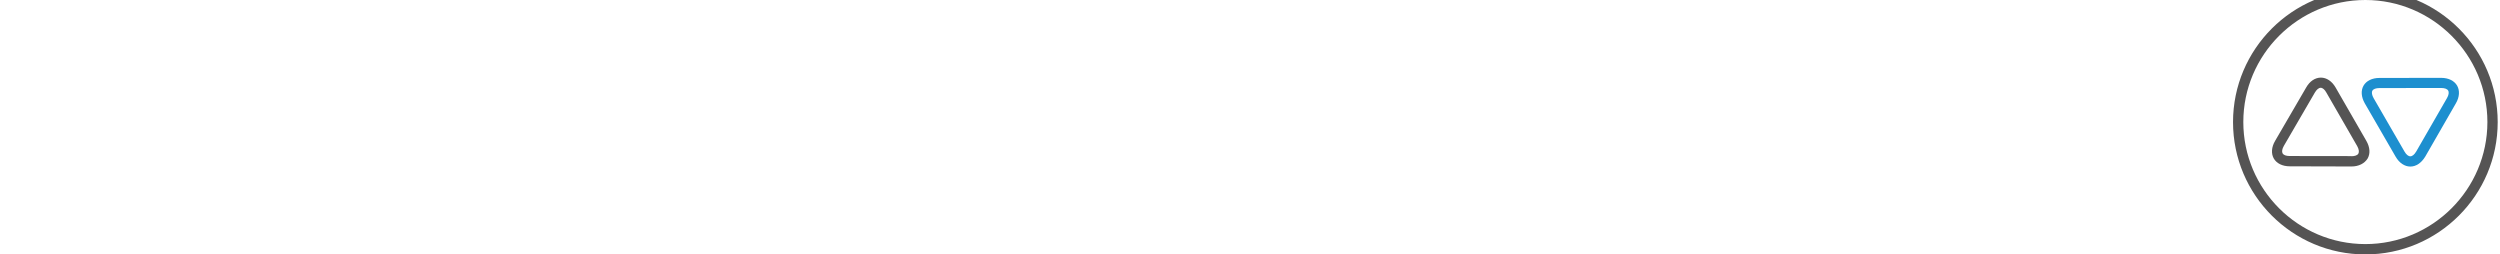 <?xml version="1.0" encoding="utf-8"?>
<!-- Generator: Adobe Illustrator 23.0.2, SVG Export Plug-In . SVG Version: 6.00 Build 0)  -->
<svg version="1.1" id="Layer_1" xmlns="http://www.w3.org/2000/svg" xmlns:xlink="http://www.w3.org/1999/xlink" x="0px" y="0px"
	 viewBox="0 0 595.28 60.58" style="enable-background:new 0 0 595.28 60.58;" xml:space="preserve">
<rect x="0" y="0" width="595.28" height="60.58" fill="#333333" stroke="none"/>
<style type="text/css">
	.st0{fill:#FFFFFF;}
	.st1{fill:#555454;}
	.st2{fill:#1D8FCF;}
</style>
<rect y="-2.45" class="st0" width="595.28" height="63.02"/>
<g>
	<g>
		<path class="st1" d="M563.22,60.58c-17.38,0-31.51-14.13-31.51-31.51s14.13-31.51,31.51-31.51s31.51,14.13,31.51,31.51
			S580.6,60.58,563.22,60.58L563.22,60.58z M563.22,0c-16.02,0-29.06,13.04-29.06,29.06s13.04,29.06,29.06,29.06
			s29.06-13.06,29.06-29.06S579.23,0,563.22,0L563.22,0z"/>
	</g>
	<g>
		<path class="st2" d="M573.93,39.66c-1.35,0-2.63-0.85-3.5-2.35l-7.35-12.71c-0.85-1.5-0.96-3.02-0.3-4.19
			c0.67-1.17,2.06-1.85,3.78-1.85l14.71-0.02c1.72,0,3.11,0.67,3.8,1.85c0.67,1.17,0.57,2.72-0.28,4.19l-7.32,12.73
			C576.54,38.81,575.3,39.66,573.93,39.66L573.93,39.66z M581.27,20.95l-14.71,0.02c-0.83,0-1.44,0.22-1.67,0.63
			c-0.22,0.39-0.11,1.06,0.3,1.78l7.35,12.71c0.41,0.72,0.91,1.13,1.39,1.13c0.46,0,0.96-0.41,1.39-1.13l7.34-12.74
			c0.41-0.72,0.52-1.35,0.28-1.78C582.71,21.17,582.1,20.95,581.27,20.95L581.27,20.95z"/>
	</g>
	<g>
		<path class="st1" d="M559.91,39.64L559.91,39.64l-14.71-0.04c-1.72,0-3.11-0.69-3.78-1.85c-0.67-1.17-0.56-2.72,0.3-4.19
			l7.41-12.73c0.85-1.5,2.13-2.35,3.5-2.35c1.35,0,2.63,0.85,3.5,2.35l7.34,12.74c0.85,1.5,0.96,3.02,0.28,4.19
			C563,38.94,561.63,39.64,559.91,39.64L559.91,39.64z M552.59,20.9c-0.46,0-0.96,0.41-1.39,1.13l-7.39,12.71
			c-0.41,0.72-0.52,1.35-0.3,1.78c0.22,0.39,0.83,0.63,1.67,0.63l14.71,0.02v1.22V37.2c0.83,0,1.44-0.22,1.67-0.63
			c0.22-0.39,0.13-1.06-0.28-1.78l-7.34-12.74C553.55,21.32,553.03,20.9,552.59,20.9L552.59,20.9z"/>
	</g>
</g>
</svg>

